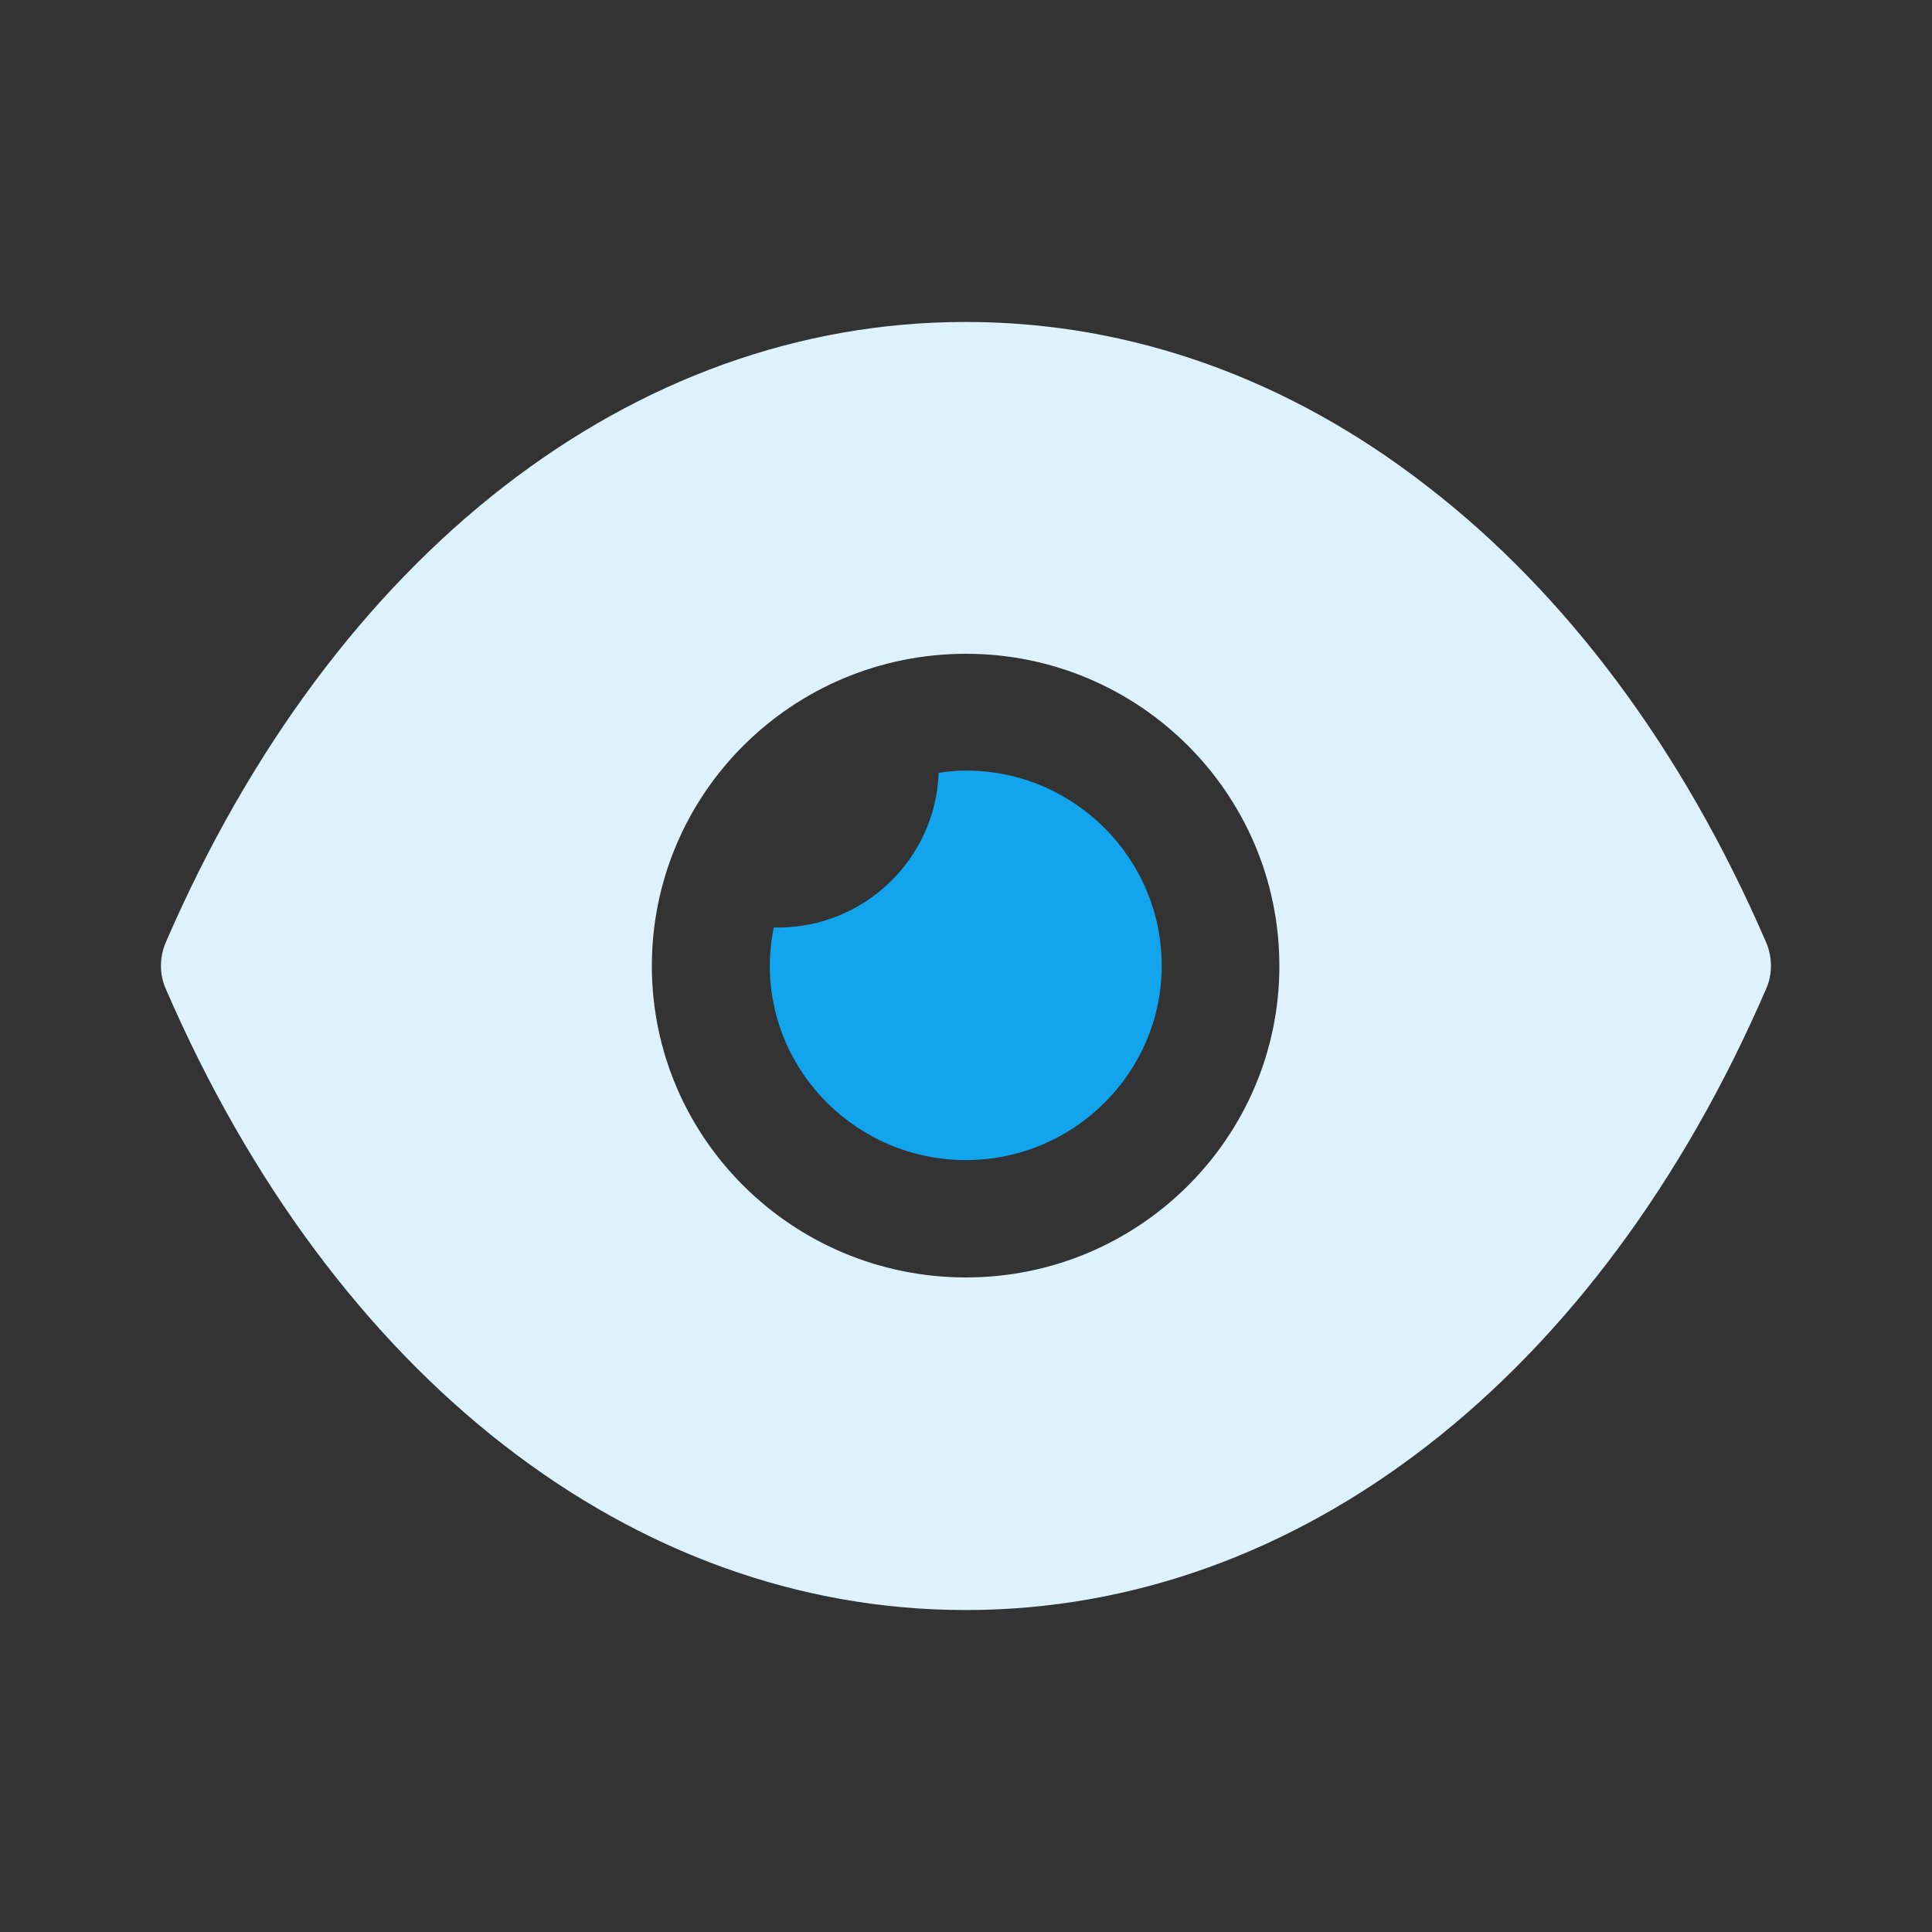 <svg width="20" height="20" viewBox="0 0 20 20" fill="none" xmlns="http://www.w3.org/2000/svg">
<rect x="0" y="0" width="20" height="20" fill="#333333" stroke="none"/>
<path fill-rule="evenodd" clip-rule="evenodd" d="M10 13.224C8.203 13.224 6.748 11.778 6.748 10C6.748 8.214 8.203 6.768 10 6.768C11.789 6.768 13.244 8.214 13.244 10C13.244 11.778 11.789 13.224 10 13.224M18.284 9.758C17.415 7.745 16.203 6.137 14.78 5.038C13.358 3.931 11.723 3.333 10 3.333H9.992C6.553 3.333 3.455 5.733 1.715 9.758C1.65 9.91 1.65 10.089 1.715 10.234C3.455 14.259 6.553 16.667 9.992 16.667H10C13.447 16.667 16.545 14.259 18.284 10.234C18.349 10.089 18.349 9.91 18.284 9.758" fill="#DDF2FC"/>
<path fill-rule="evenodd" clip-rule="evenodd" d="M12.026 9.997C12.026 11.104 11.115 12.009 10.001 12.009C8.879 12.009 7.969 11.104 7.969 9.997C7.969 9.86 7.985 9.732 8.009 9.602H8.05C8.952 9.602 9.684 8.891 9.717 8.001C9.806 7.986 9.904 7.977 10.001 7.977C11.115 7.977 12.026 8.882 12.026 9.997" fill="#12A4ED"/>
</svg>
